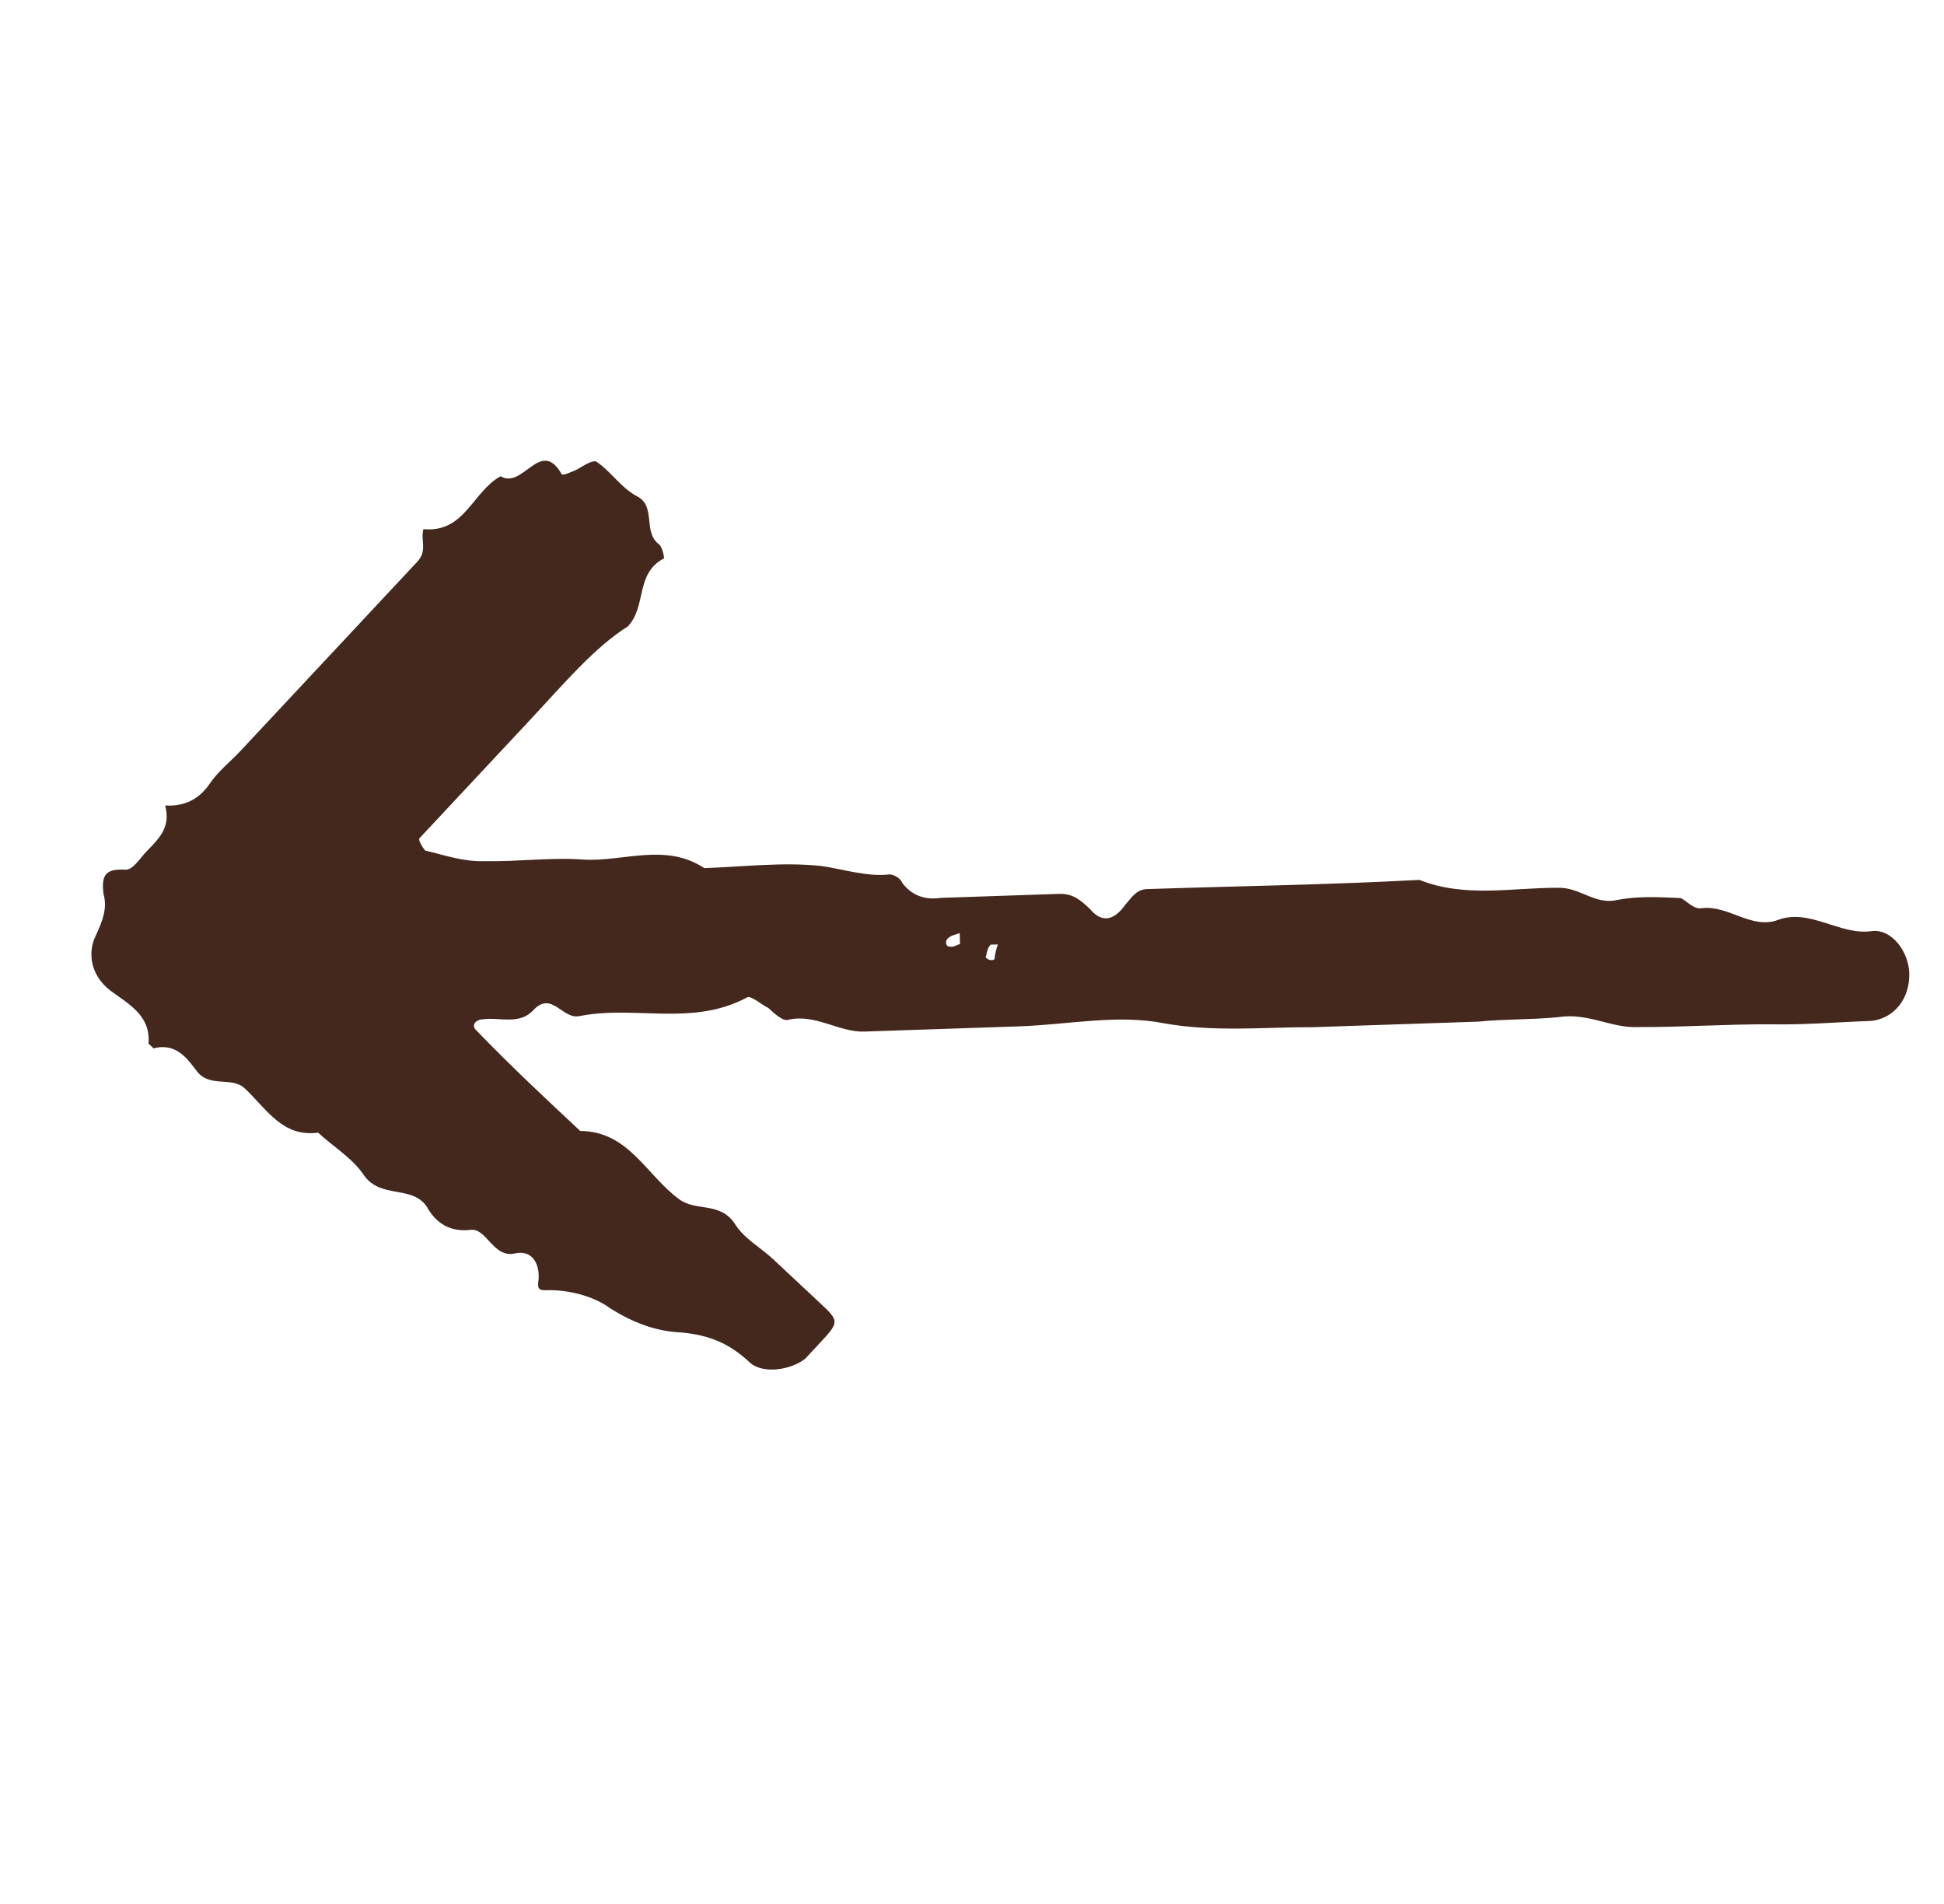 <svg width="48" height="47" viewBox="0 0 48 47" fill="none" xmlns="http://www.w3.org/2000/svg">
<g clip-path="url(#clip0_15_736)">
<path d="M13.097 17.762C12.198 18.723 11.257 19.73 10.358 20.692C10.315 20.738 10.456 20.955 10.501 20.997C10.993 21.114 11.442 21.276 11.973 21.258C12.816 21.274 13.611 21.159 14.411 21.22C15.388 21.276 16.436 20.797 17.389 21.43C18.363 21.397 19.335 21.276 20.27 21.377C20.804 21.448 21.387 21.65 21.962 21.586C22.05 21.583 22.23 21.666 22.279 21.797C22.511 22.1 22.826 22.222 23.223 22.165C24.197 22.132 25.172 22.099 26.146 22.066C26.5 22.054 26.684 22.225 26.913 22.439C27.236 22.827 27.542 22.684 27.795 22.321C27.924 22.183 28.049 21.957 28.315 21.948C30.53 21.874 32.79 21.842 35.047 21.721C36.171 22.171 37.36 21.909 38.468 21.916C39 21.898 39.369 22.329 39.898 22.223C40.426 22.116 40.915 22.144 41.492 22.169C41.627 22.209 41.813 22.468 42.033 22.417C42.696 22.35 43.248 22.952 43.905 22.708C44.693 22.416 45.426 23.1 46.22 22.985C46.706 22.924 47.124 23.486 47.142 24.018C47.163 24.638 46.781 25.139 46.206 25.202C45.409 25.229 44.569 25.302 43.726 25.286C42.617 25.279 41.511 25.361 40.403 25.354C39.782 25.375 39.193 24.996 38.487 25.108C37.825 25.175 37.159 25.153 36.496 25.22C35.787 25.244 35.167 25.265 34.458 25.288C33.75 25.312 33.13 25.333 32.421 25.357C31.224 25.353 29.986 25.484 28.737 25.26C27.577 25.033 26.388 25.295 25.148 25.337C23.908 25.378 22.579 25.423 21.339 25.465C20.719 25.486 20.126 25.018 19.466 25.174C19.335 25.222 19.106 25.008 18.969 24.88C18.789 24.797 18.514 24.541 18.428 24.632C17.078 25.343 15.685 24.813 14.32 25.081C13.88 25.185 13.633 24.439 13.162 24.943C12.82 25.309 12.325 25.104 11.928 25.162C11.751 25.168 11.622 25.305 11.76 25.434C12.587 26.293 13.457 27.106 14.327 27.919C15.524 27.923 15.96 29.017 16.778 29.61C17.187 29.907 17.756 29.666 18.128 30.185C18.363 30.576 18.769 30.784 19.09 31.084C19.456 31.426 19.868 31.811 20.234 32.154C20.738 32.625 20.738 32.625 20.181 33.22C20.096 33.312 19.968 33.449 19.882 33.54C19.537 33.818 18.831 33.931 18.51 33.631C18.007 33.16 17.512 32.955 16.8 32.891C16.223 32.866 15.64 32.664 15.05 32.285C14.641 31.988 14.015 31.832 13.484 31.85C13.307 31.856 13.261 31.813 13.298 31.59C13.329 31.19 13.139 30.841 12.699 30.945C12.171 31.051 12.013 30.303 11.615 30.361C11.041 30.424 10.721 30.125 10.531 29.776C10.159 29.257 9.417 29.592 8.999 29.03C8.718 28.596 8.22 28.302 7.854 27.96C6.971 28.078 6.593 27.382 6.043 26.868C5.723 26.569 5.2 26.852 4.877 26.464C4.645 26.162 4.364 25.728 3.793 25.88C3.75 25.926 3.658 25.84 3.658 25.84C3.766 25.083 3.18 24.792 2.725 24.453C2.224 24.07 2.16 23.496 2.368 23.09C2.534 22.73 2.656 22.415 2.555 22.064C2.495 21.578 2.623 21.441 3.112 21.469C3.289 21.463 3.457 21.191 3.586 21.053C3.885 20.733 4.231 20.455 4.078 19.884C4.567 19.912 4.915 19.723 5.169 19.359C5.38 19.042 5.683 18.81 5.94 18.535C6.239 18.215 6.539 17.894 6.838 17.574C7.138 17.253 7.437 16.933 7.737 16.612C8.037 16.292 8.336 15.971 8.636 15.651C8.893 15.376 9.149 15.101 9.406 14.826C9.706 14.506 10.005 14.185 10.305 13.865C10.562 13.59 10.376 13.33 10.455 13.062C11.478 13.16 11.665 12.134 12.362 11.756C12.906 12.092 13.35 10.791 13.868 11.705C13.914 11.748 14.088 11.653 14.22 11.604C14.394 11.51 14.653 11.324 14.745 11.409C15.108 11.663 15.343 12.054 15.749 12.262C16.201 12.513 15.868 13.145 16.277 13.442C16.369 13.527 16.423 13.836 16.378 13.793C15.681 14.171 15.973 14.96 15.503 15.463C14.678 15.979 13.91 16.892 13.097 17.762ZM23.705 23.301C23.702 23.213 23.699 23.124 23.696 23.035C23.564 23.084 23.476 23.087 23.39 23.179C23.347 23.225 23.35 23.313 23.396 23.356C23.53 23.396 23.573 23.35 23.705 23.301ZM24.56 23.671C24.557 23.583 24.596 23.448 24.636 23.314C24.548 23.317 24.459 23.32 24.459 23.32C24.373 23.412 24.377 23.5 24.337 23.635C24.428 23.72 24.517 23.717 24.56 23.671Z" fill="#44281D"/>
</g>
<defs>
<clipPath id="clip0_15_736">
<rect width="31.337" height="34.91" fill="white" transform="translate(47.673 24) rotate(133.067)"/>
</clipPath>
</defs>
</svg>
